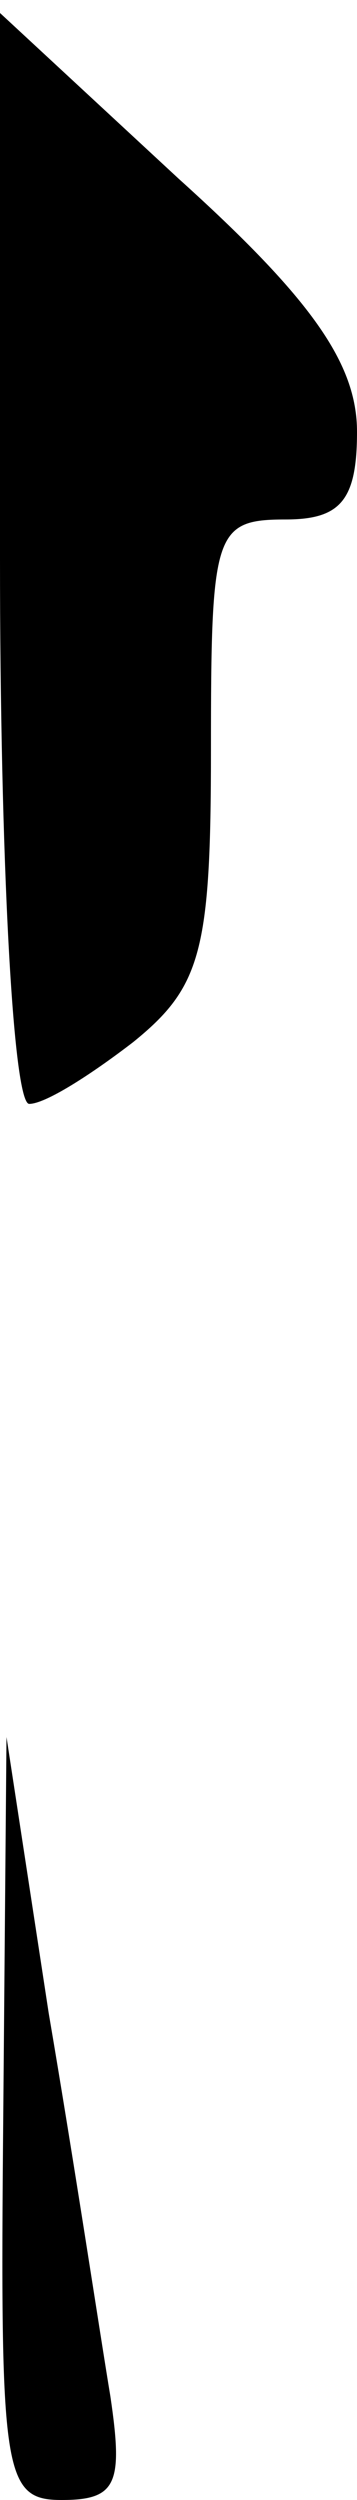 <?xml version="1.0" standalone="no"?>
<!DOCTYPE svg PUBLIC "-//W3C//DTD SVG 20010904//EN"
 "http://www.w3.org/TR/2001/REC-SVG-20010904/DTD/svg10.dtd">
<svg version="1.0" xmlns="http://www.w3.org/2000/svg"
 width="11pt" height="77pt" viewBox="0 0 11 77"
 preserveAspectRatio="xMidYMid meet">
<g transform="translate(0,77) scale(0.1,-0.1)"
fill="#000000" stroke="none">
<path fill="#000000" stroke="none" d="M0 598 c0 -92 4 -168 9 -168 5 0 19 9
32 19 21 17 24 28 24 90 0 67 1 71 23 71 17 0 22 6 22 27 0 21 -14 41 -55 78
l-55 51 0 -168z"/>
<path fill="#000000" stroke="none" d="M1 118 c-1 -110 0 -118 18 -118 17 0
19 5 15 32 -3 18 -11 71 -19 118 l-13 85 -1 -117z"/>
</g>
</svg>
